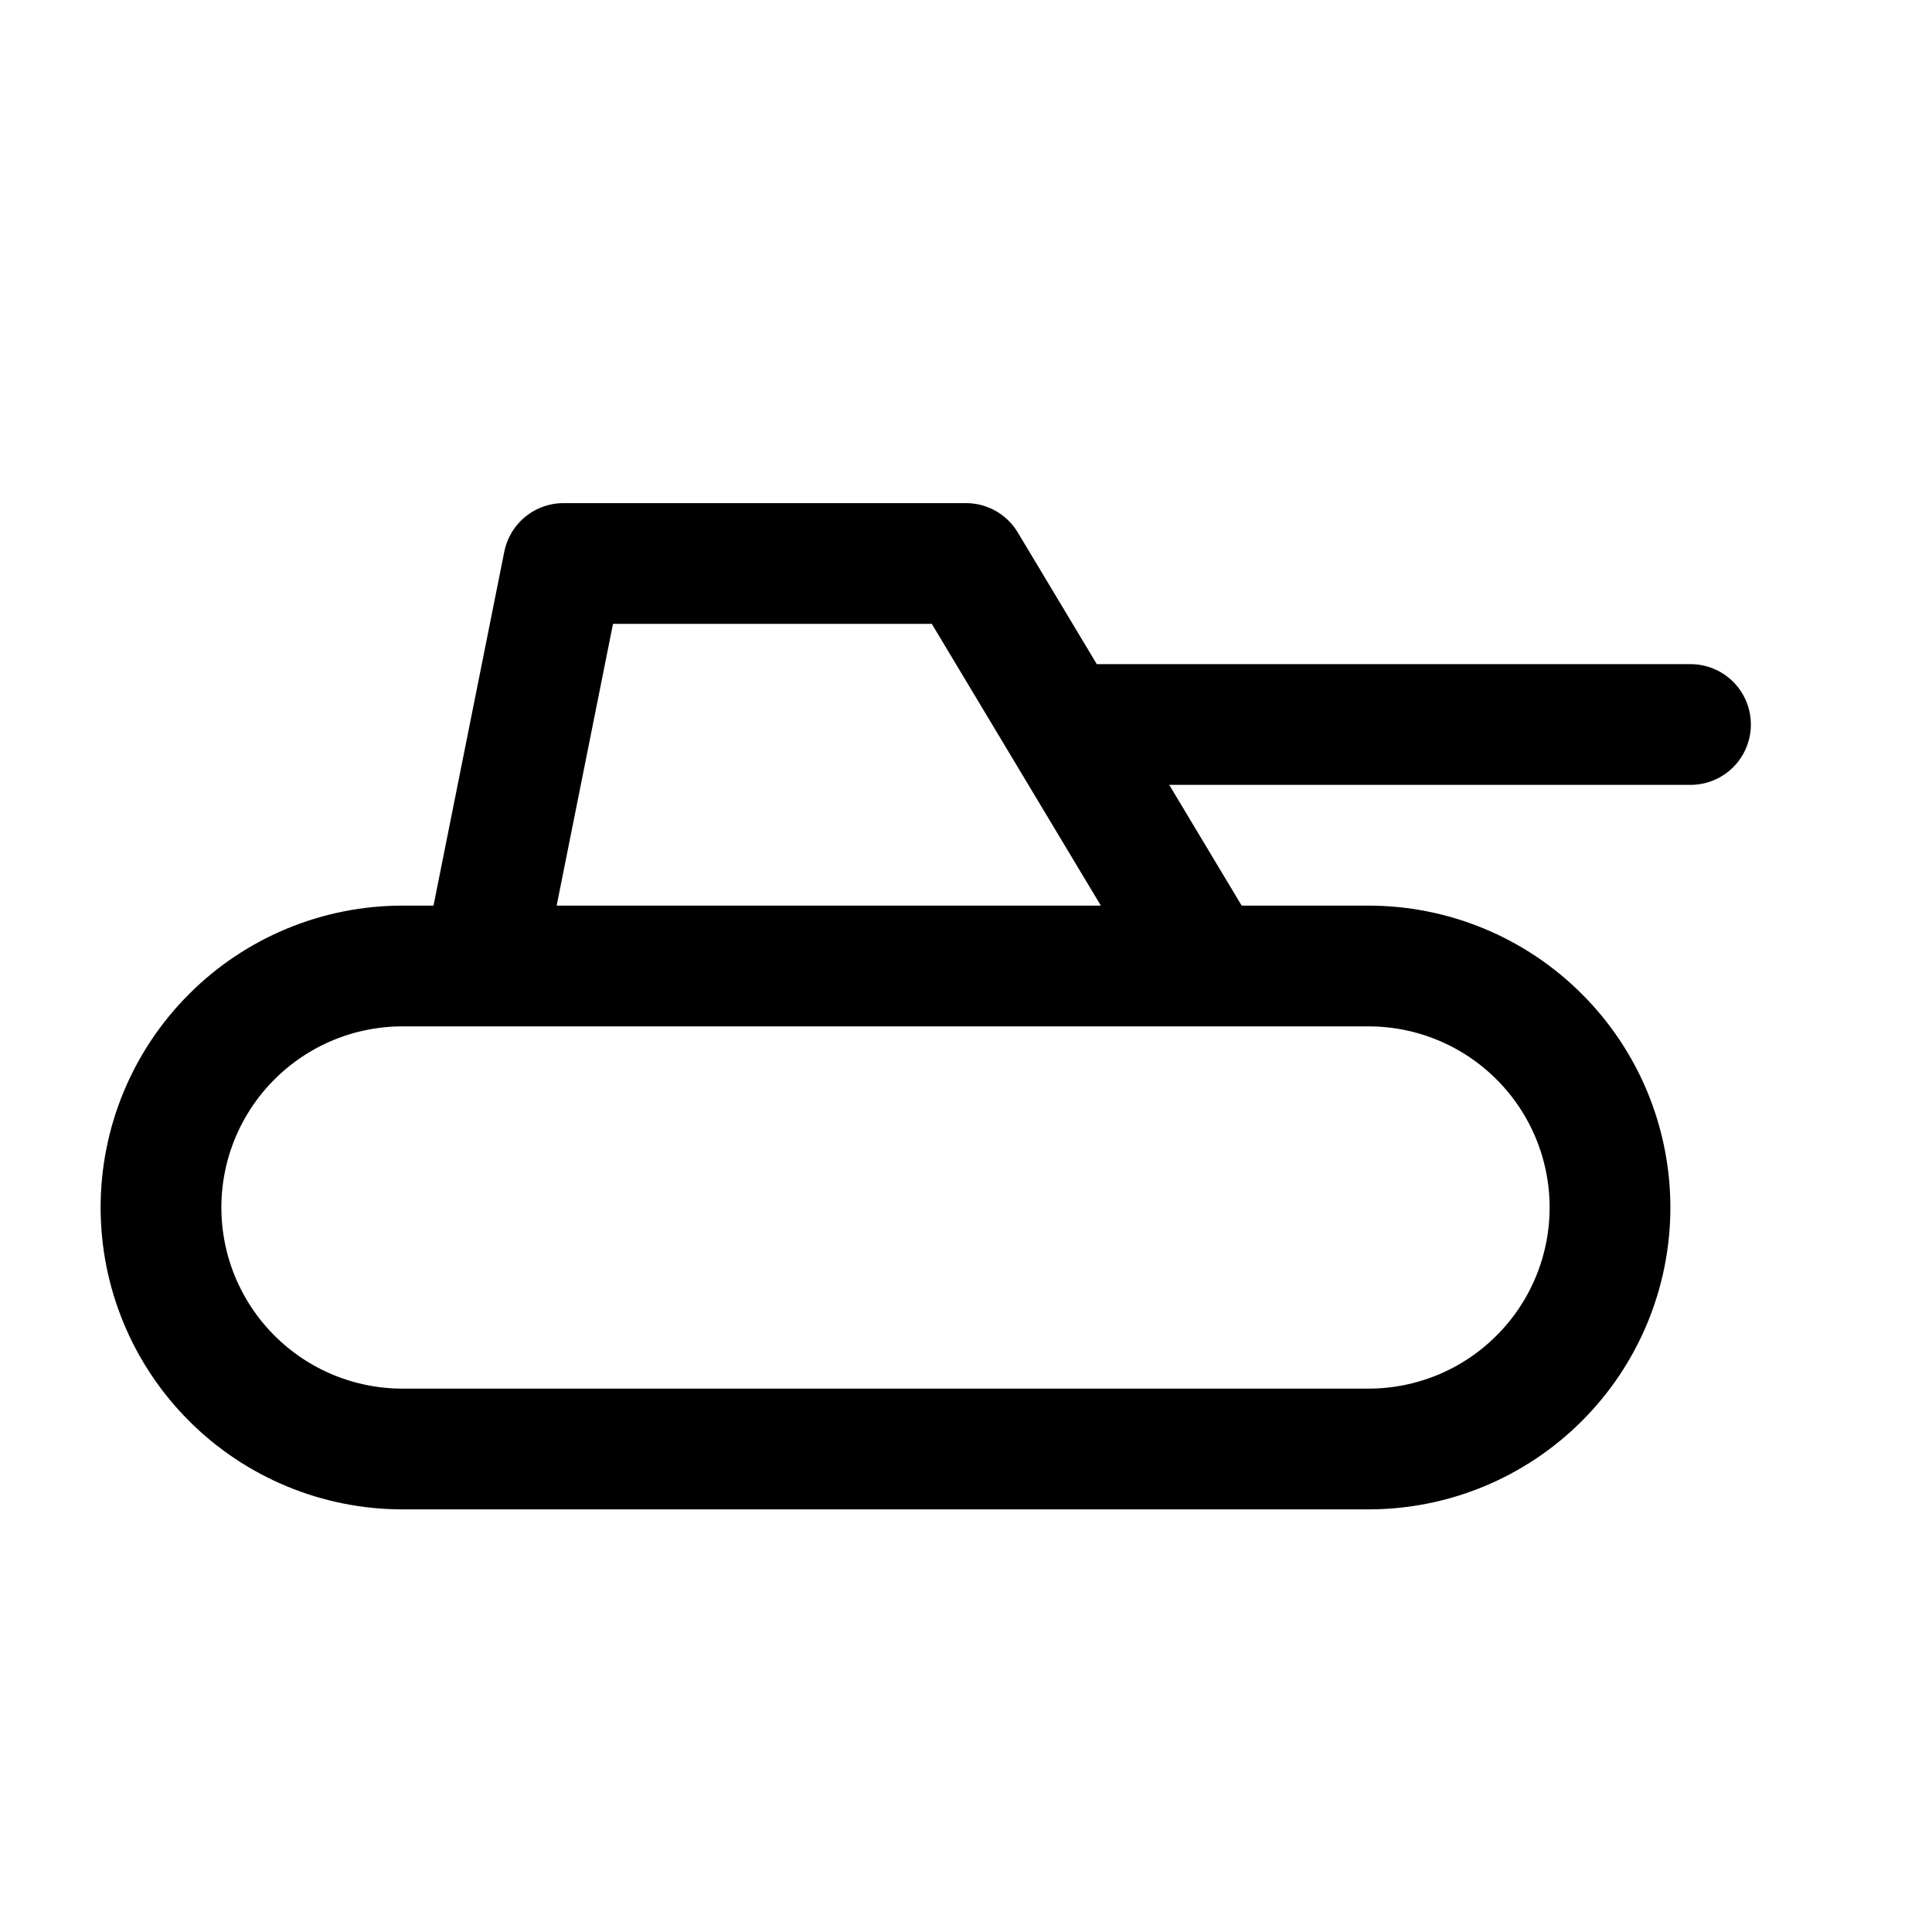 <svg width="24" height="24" viewBox="0 0 24 24" fill="none" xmlns="http://www.w3.org/2000/svg">
<path d="M6 12L7 7H12L15 12M21 9H13.2M2 15C2 14.204 2.316 13.441 2.879 12.879C3.441 12.316 4.204 12 5 12H17C17.796 12 18.559 12.316 19.121 12.879C19.684 13.441 20 14.204 20 15C20 15.796 19.684 16.559 19.121 17.121C18.559 17.684 17.796 18 17 18H5C4.204 18 3.441 17.684 2.879 17.121C2.316 16.559 2 15.796 2 15Z" stroke="currentColor" stroke-width="1.5" stroke-linecap="round" stroke-linejoin="round"/>
</svg>
